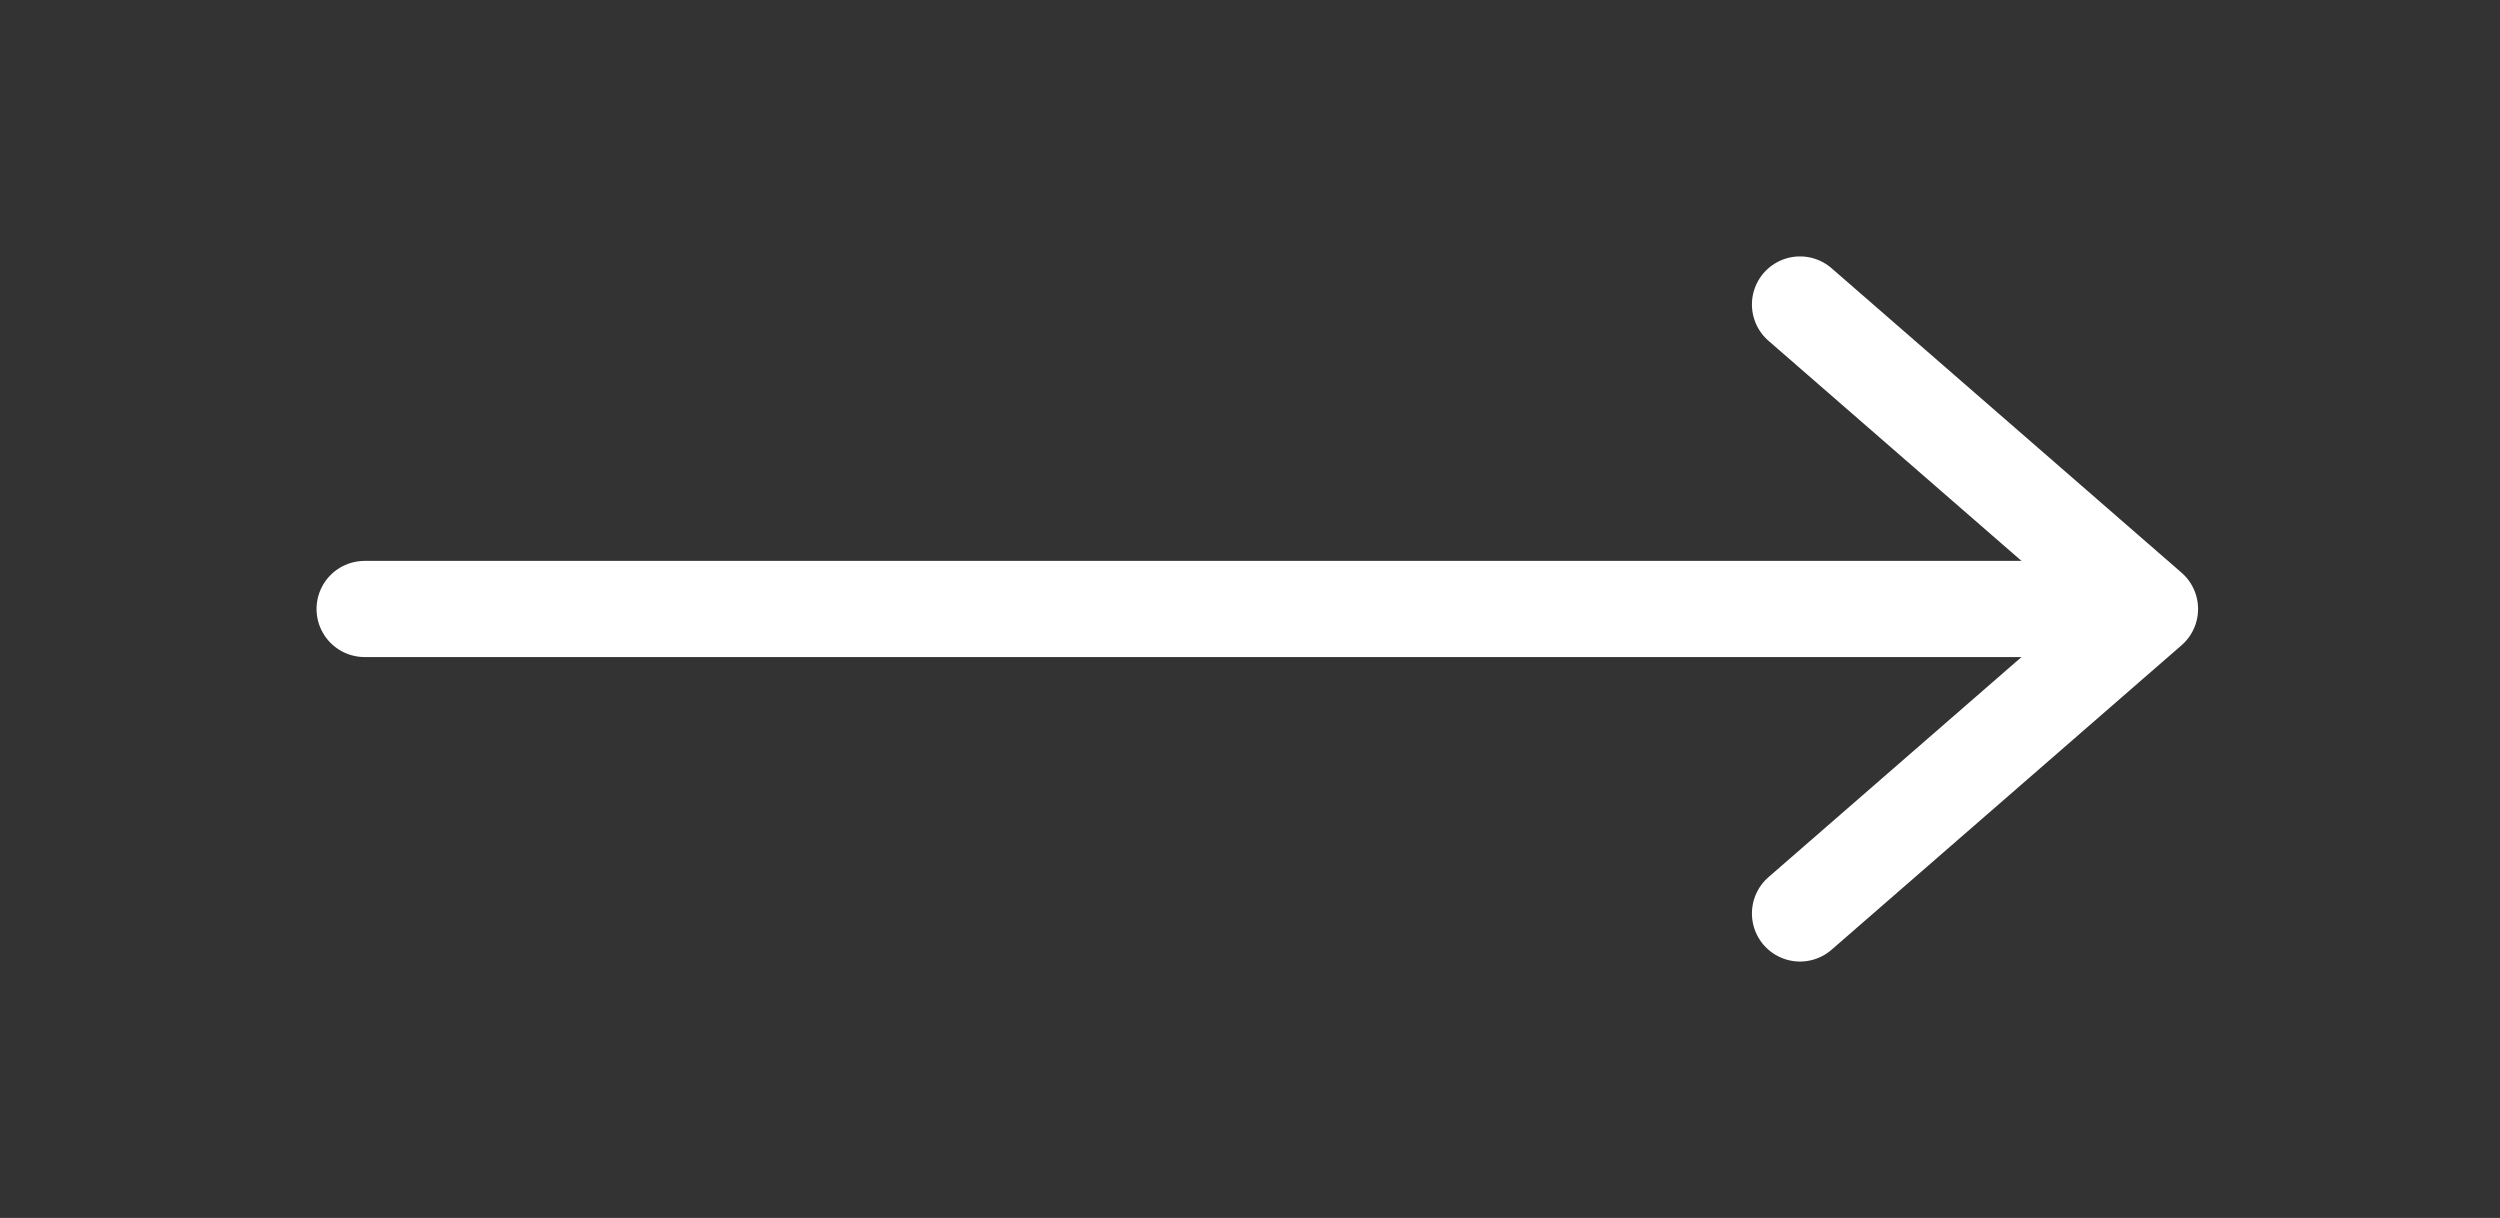 <svg width="39" height="19" viewBox="0 0 39 19" fill="none" xmlns="http://www.w3.org/2000/svg">
<rect x="0" y="0" width="39" height="19" fill="#333333" stroke="none"/>
<path d="M28.08 4.75L33.54 9.5L28.08 14.25" stroke="white" stroke-width="1.5" stroke-miterlimit="10" stroke-linecap="round" stroke-linejoin="round"/>
<path d="M5.688 9.5H33.036" stroke="white" stroke-width="1.5" stroke-miterlimit="10" stroke-linecap="round" stroke-linejoin="round"/>
</svg>
